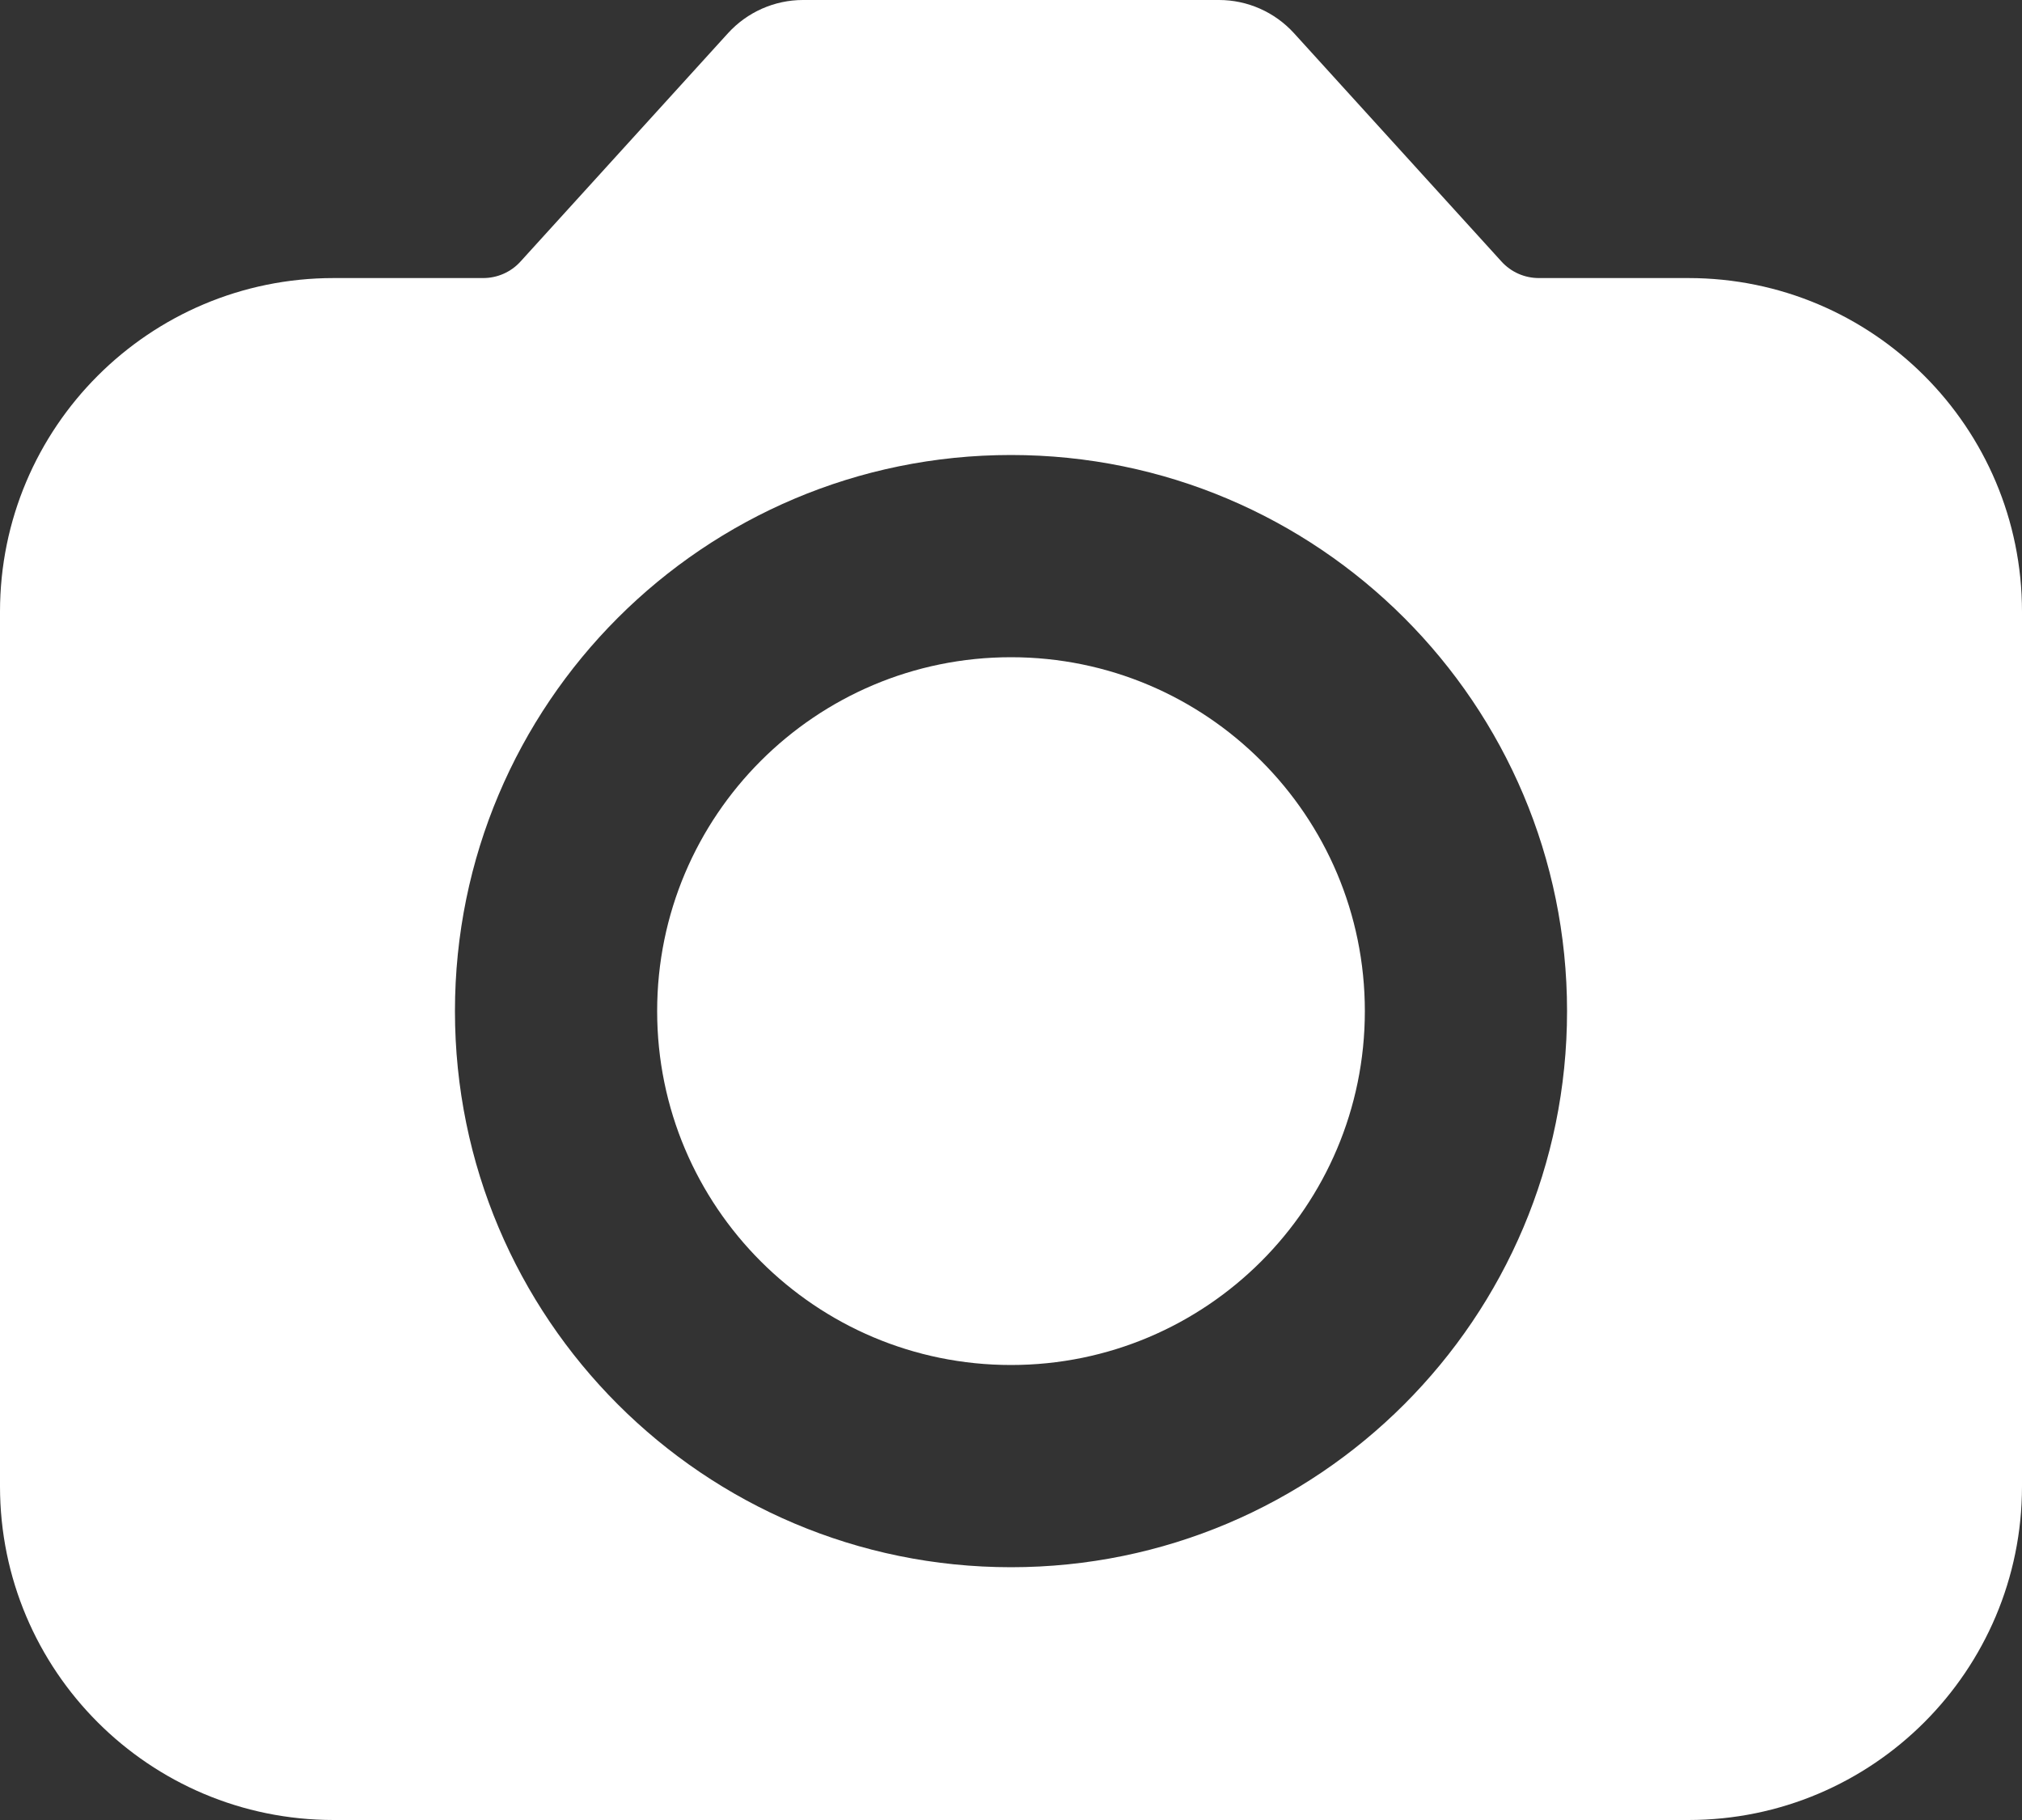 <svg width="20" height="18" viewBox="0 0 20 18" fill="none" xmlns="http://www.w3.org/2000/svg">
<rect x="0" y="0" width="20" height="18" fill="#333333" stroke="none"/>
<path fill-rule="evenodd" clip-rule="evenodd" d="M12.058 0C12.339 0 12.608 0.119 12.798 0.327L14.851 2.586C14.946 2.691 15.08 2.75 15.221 2.75H16.7C18.523 2.75 20 4.227 20 6.05V14.7C20 16.523 18.523 18 16.7 18H3.3C1.477 18 0 16.523 0 14.7V6.05C0 4.227 1.477 2.75 3.3 2.75H4.779C4.92 2.75 5.054 2.691 5.149 2.586L7.202 0.327C7.392 0.119 7.661 0 7.942 0H12.058ZM10 4.5C6.962 4.5 4.5 6.962 4.5 10C4.5 13.038 6.962 15.5 10 15.5C13.038 15.5 15.5 13.038 15.5 10C15.5 6.962 13.038 4.5 10 4.5ZM10 6.5C11.933 6.5 13.5 8.067 13.5 10C13.5 11.933 11.933 13.5 10 13.5C8.067 13.5 6.5 11.933 6.5 10C6.5 8.067 8.067 6.5 10 6.5Z" fill="white"/>
</svg>
